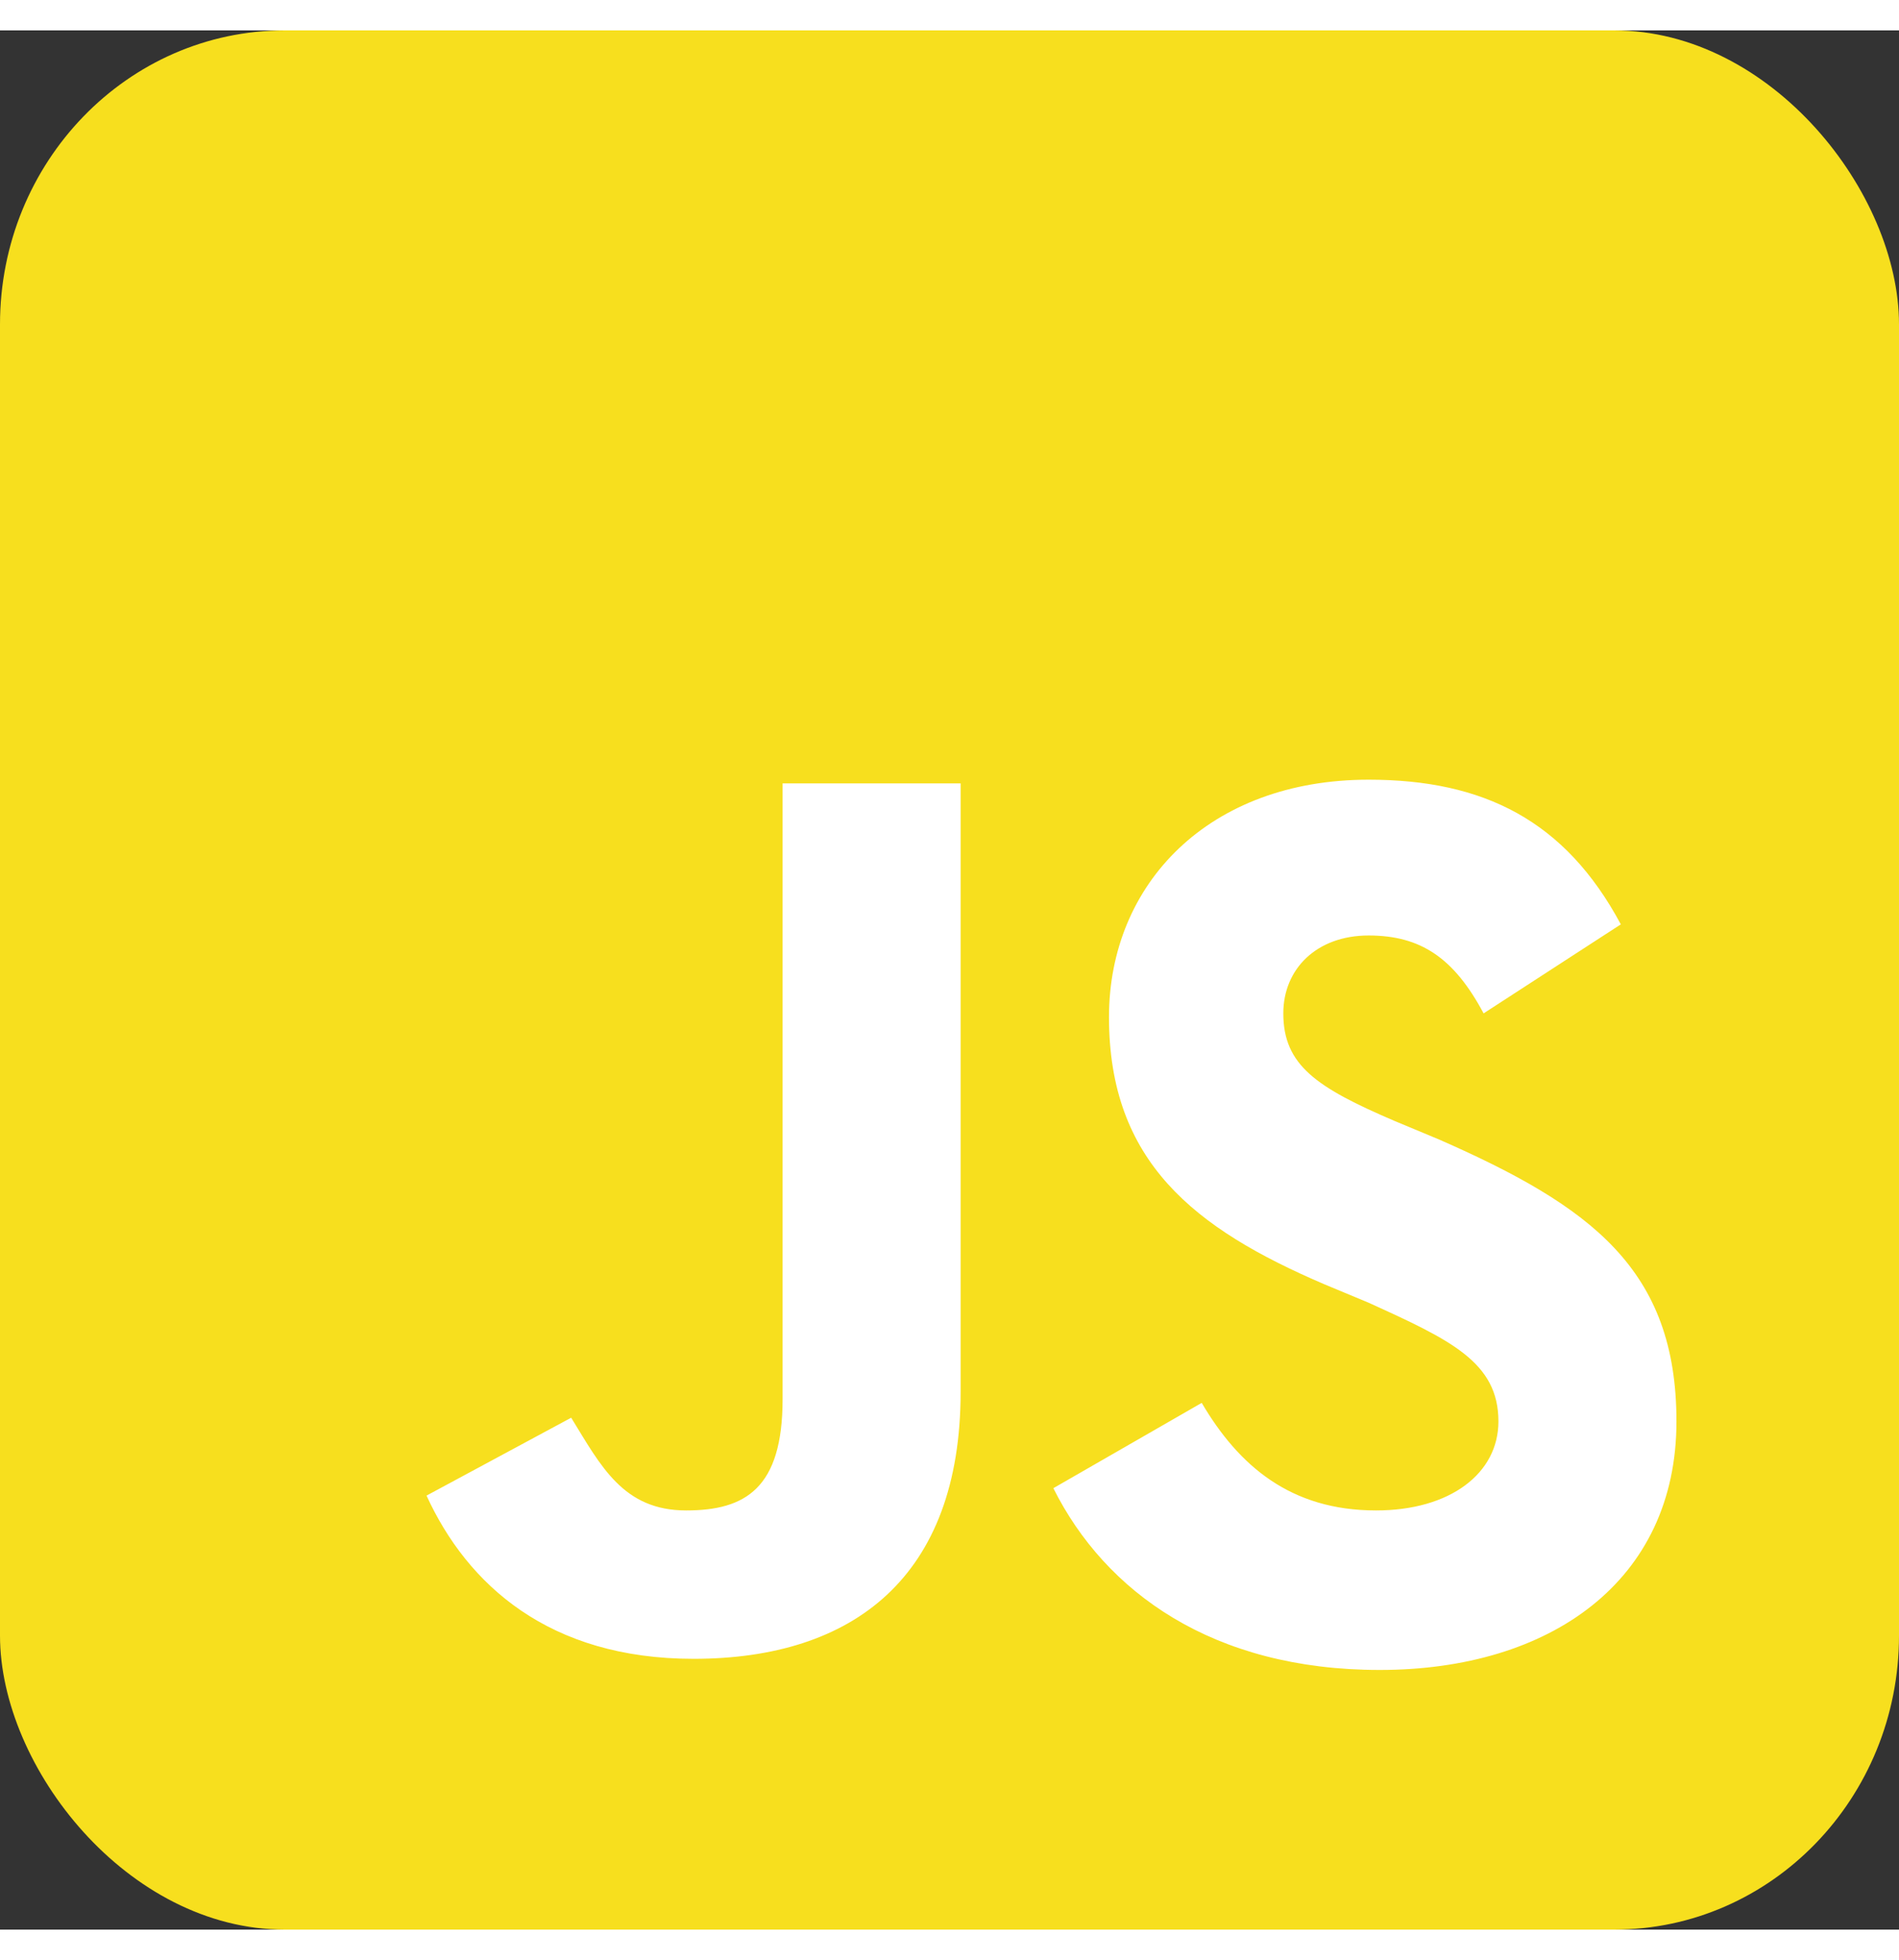 <svg xmlns="http://www.w3.org/2000/svg" aria-label="JavaScript" role="img" viewBox="0 0 512 512" width="100" height="103.2">
  <rect x="0" y="0" width="512" height="512" fill="#333333" stroke="none"/>
  <rect width="512" height="512" rx="15%" fill="#f7df1e" />
  <path d="m324,370c10,17 24,29 47,29 20,0 33,-10 33,-24 0,-16 -13,-22 -35,-32l-12,-5c-35,-15 -58,-33 -58,-72 0,-36 27,-64 70,-64 31,0 53,11 68,39l-37,24c-8,-15 -17,-21 -31,-21 -14,0 -23,9 -23,21 0,14 9,20 30,29l12,5c41,18 64,35 64,76 0,43 -34,67 -80,67 -45,0 -74,-21 -88,-49zm-170,4c8,13 14,25 31,25 16,0 26,-6 26,-30V203h48v164c0,50 -29,72 -72,72 -39,0 -61,-20 -72,-44z" fill="white" />
</svg>
